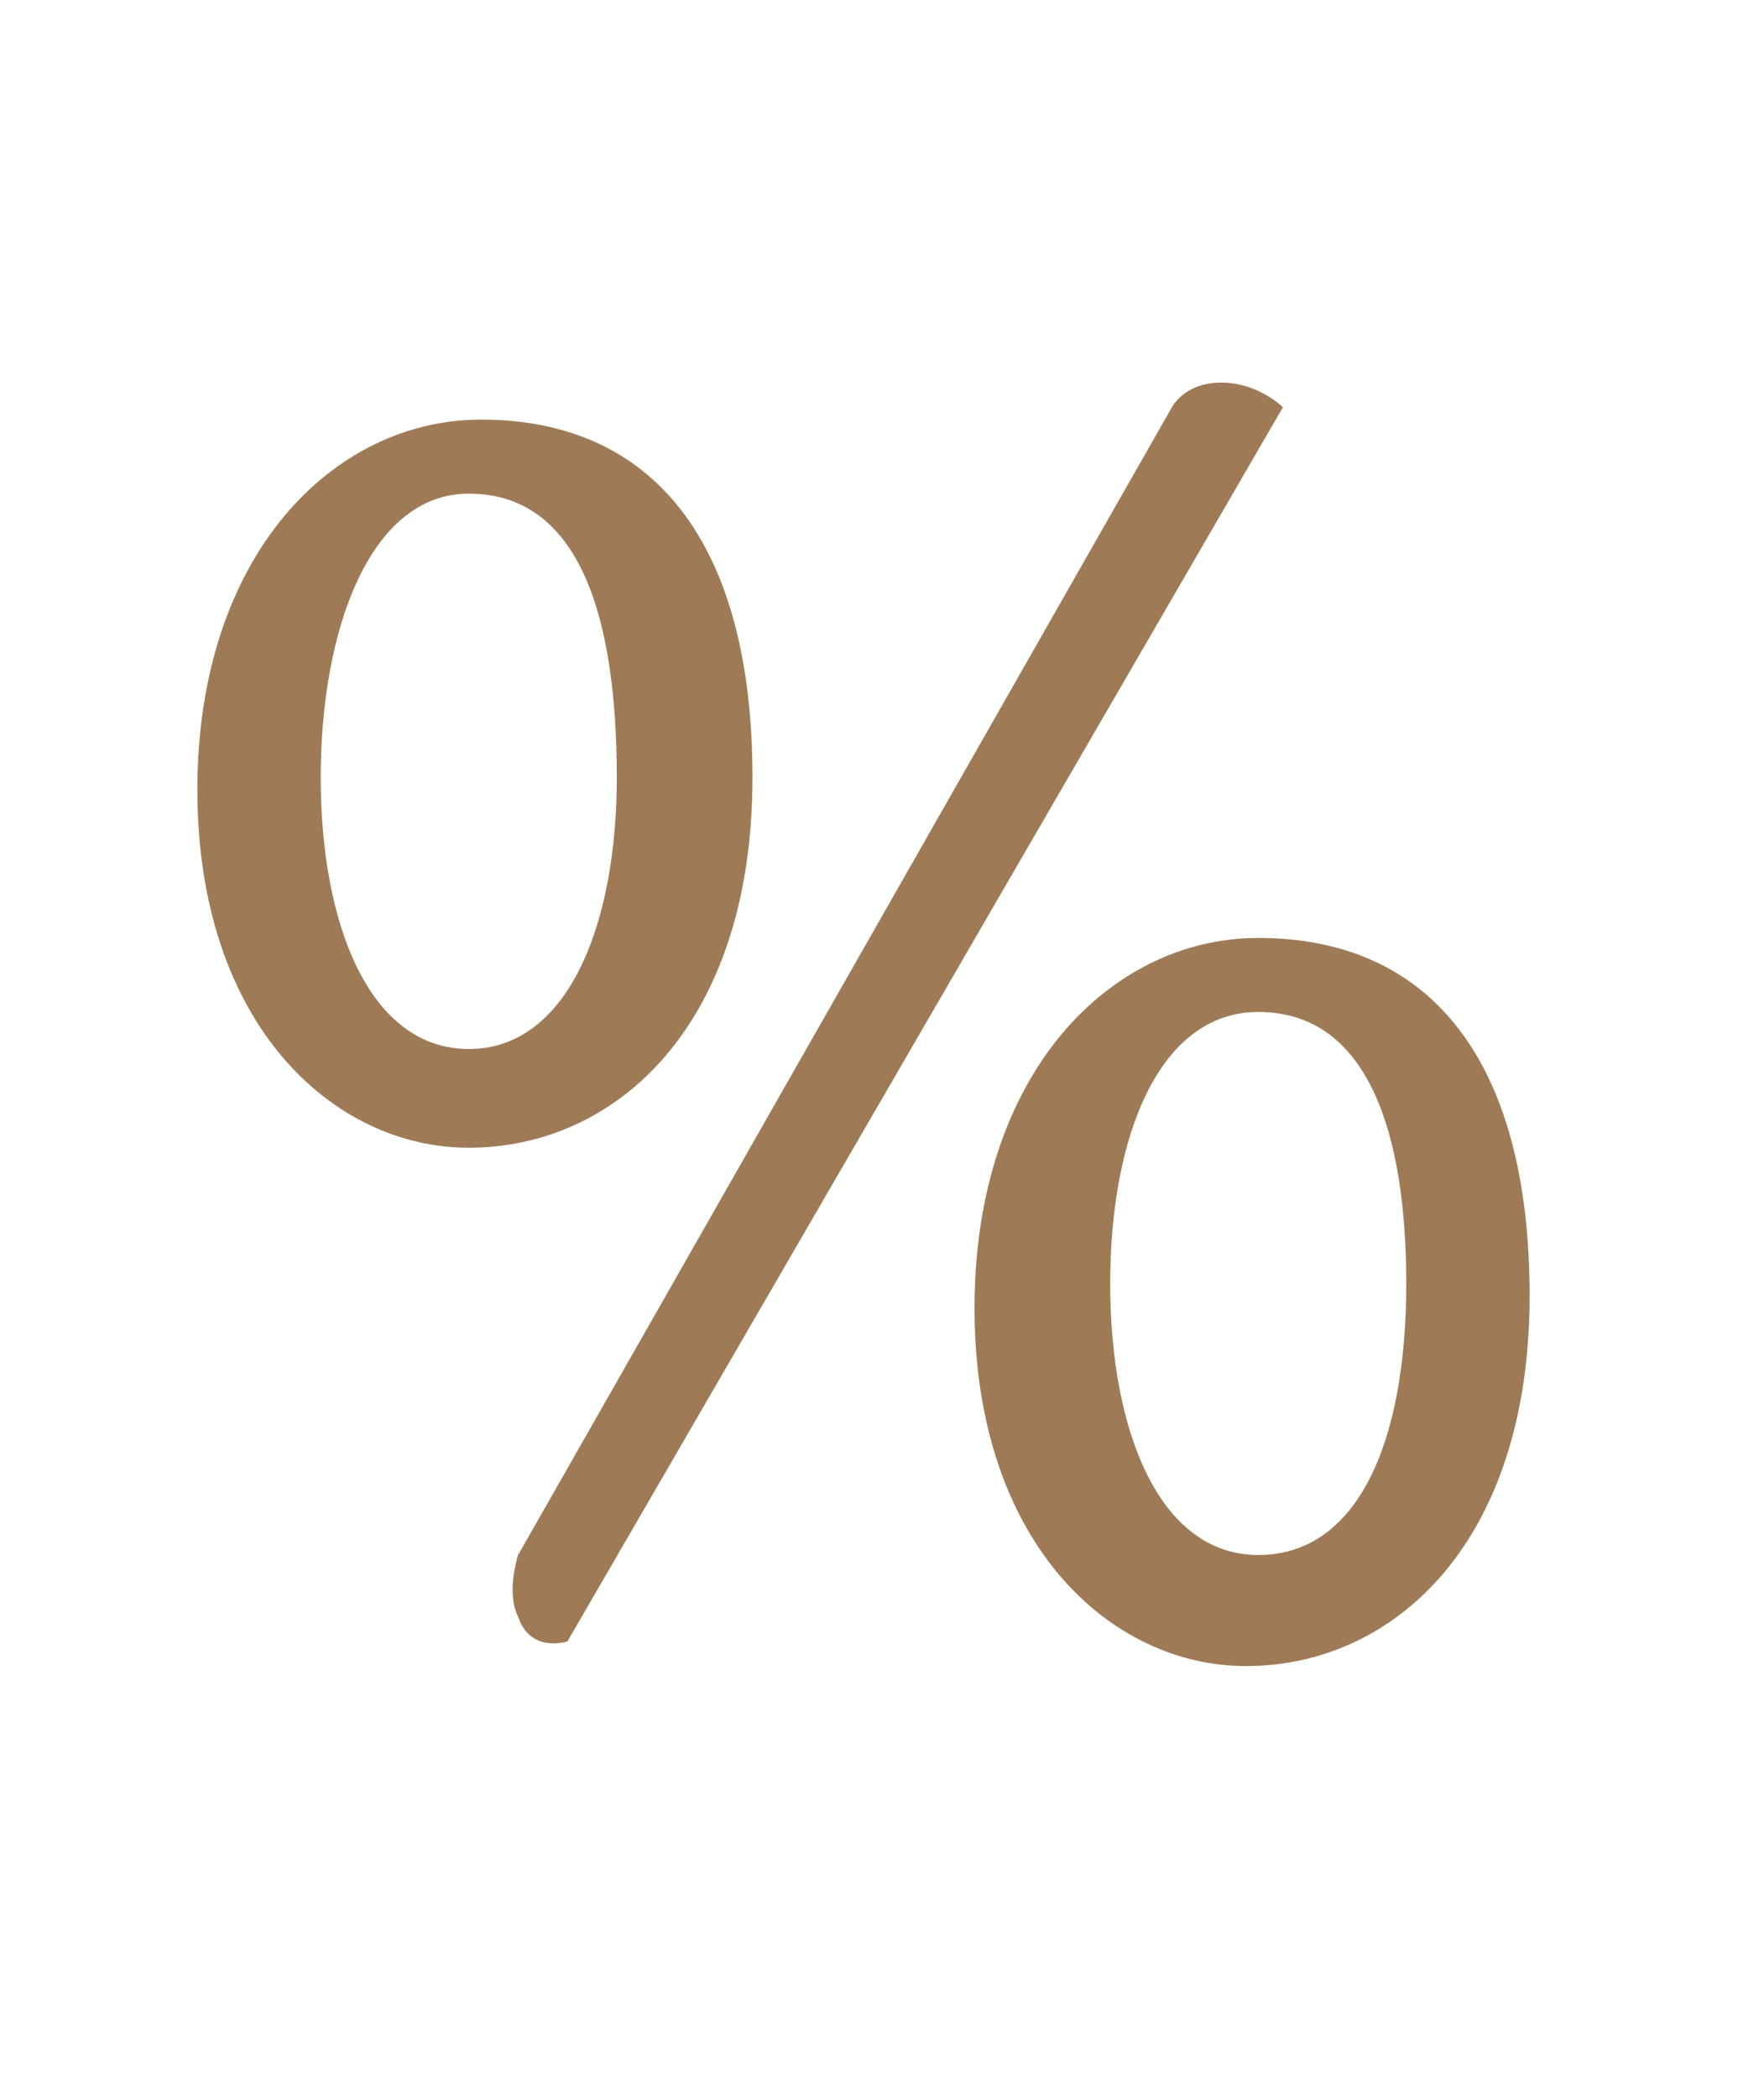<svg id="Layer_1" xmlns="http://www.w3.org/2000/svg" viewBox="0 0 14.3 17"><style>.st0{fill:#9e7b56}</style><g id="XMLID_4386_"><path id="XMLID_4387_" class="st0" d="M4.6 13.3l5.8-10s-.2-.2-.5-.2-.4.2-.4.2l-5.3 9.3s-.1.3 0 .5c.1.3.4.2.4.2z"/></g><path id="XMLID_4390_" class="st0" d="M3.9 3.4c-1.2 0-2.3 1.1-2.3 3s1.1 2.9 2.2 2.9c1.2 0 2.3-1 2.3-3 0-1.9-.8-2.9-2.2-2.9zm-.1 5.1c-.8 0-1.2-1-1.2-2.2S3 4 3.8 4C4.7 4 5 5 5 6.3c0 1.2-.4 2.2-1.2 2.2z"/><path id="XMLID_4384_" class="st0" d="M10.2 7.6c-1.2 0-2.3 1.1-2.3 3s1.1 2.9 2.2 2.9c1.2 0 2.3-1 2.3-3 0-1.9-.8-2.9-2.2-2.9zm0 5c-.8 0-1.2-1-1.2-2.2s.4-2.2 1.2-2.2c.9 0 1.2 1 1.2 2.2 0 1.3-.4 2.2-1.2 2.2z"/></svg>